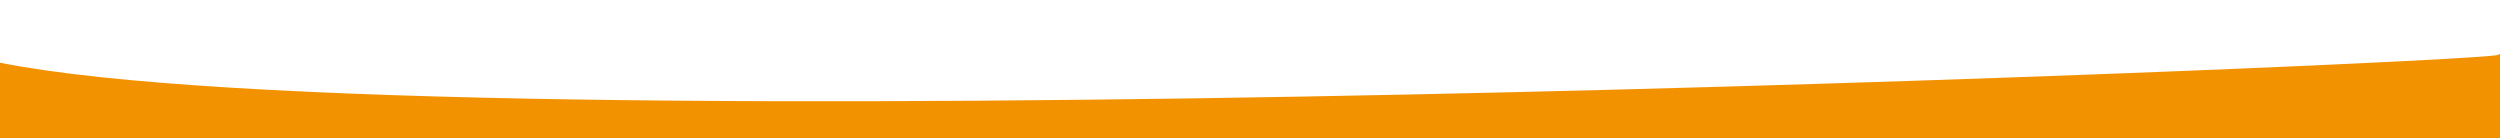 <?xml version="1.0" encoding="utf-8"?>
<!-- Generator: Adobe Illustrator 24.2.3, SVG Export Plug-In . SVG Version: 6.00 Build 0)  -->
<svg version="1.1" id="Capa_1" xmlns="http://www.w3.org/2000/svg" xmlns:xlink="http://www.w3.org/1999/xlink" x="0px" y="0px"
	 viewBox="0 0 637.9 35.3" style="enable-background:new 0 0 637.9 35.3;" xml:space="preserve">
<style type="text/css">
	.st0{fill:#F39200;}
</style>
<path class="st0" d="M637.4,14c-2.8,2-525.7,24.3-637.4,2v19.3h637.9V13.7C637.7,13.9,637.9,13.7,637.4,14z"/>
</svg>
